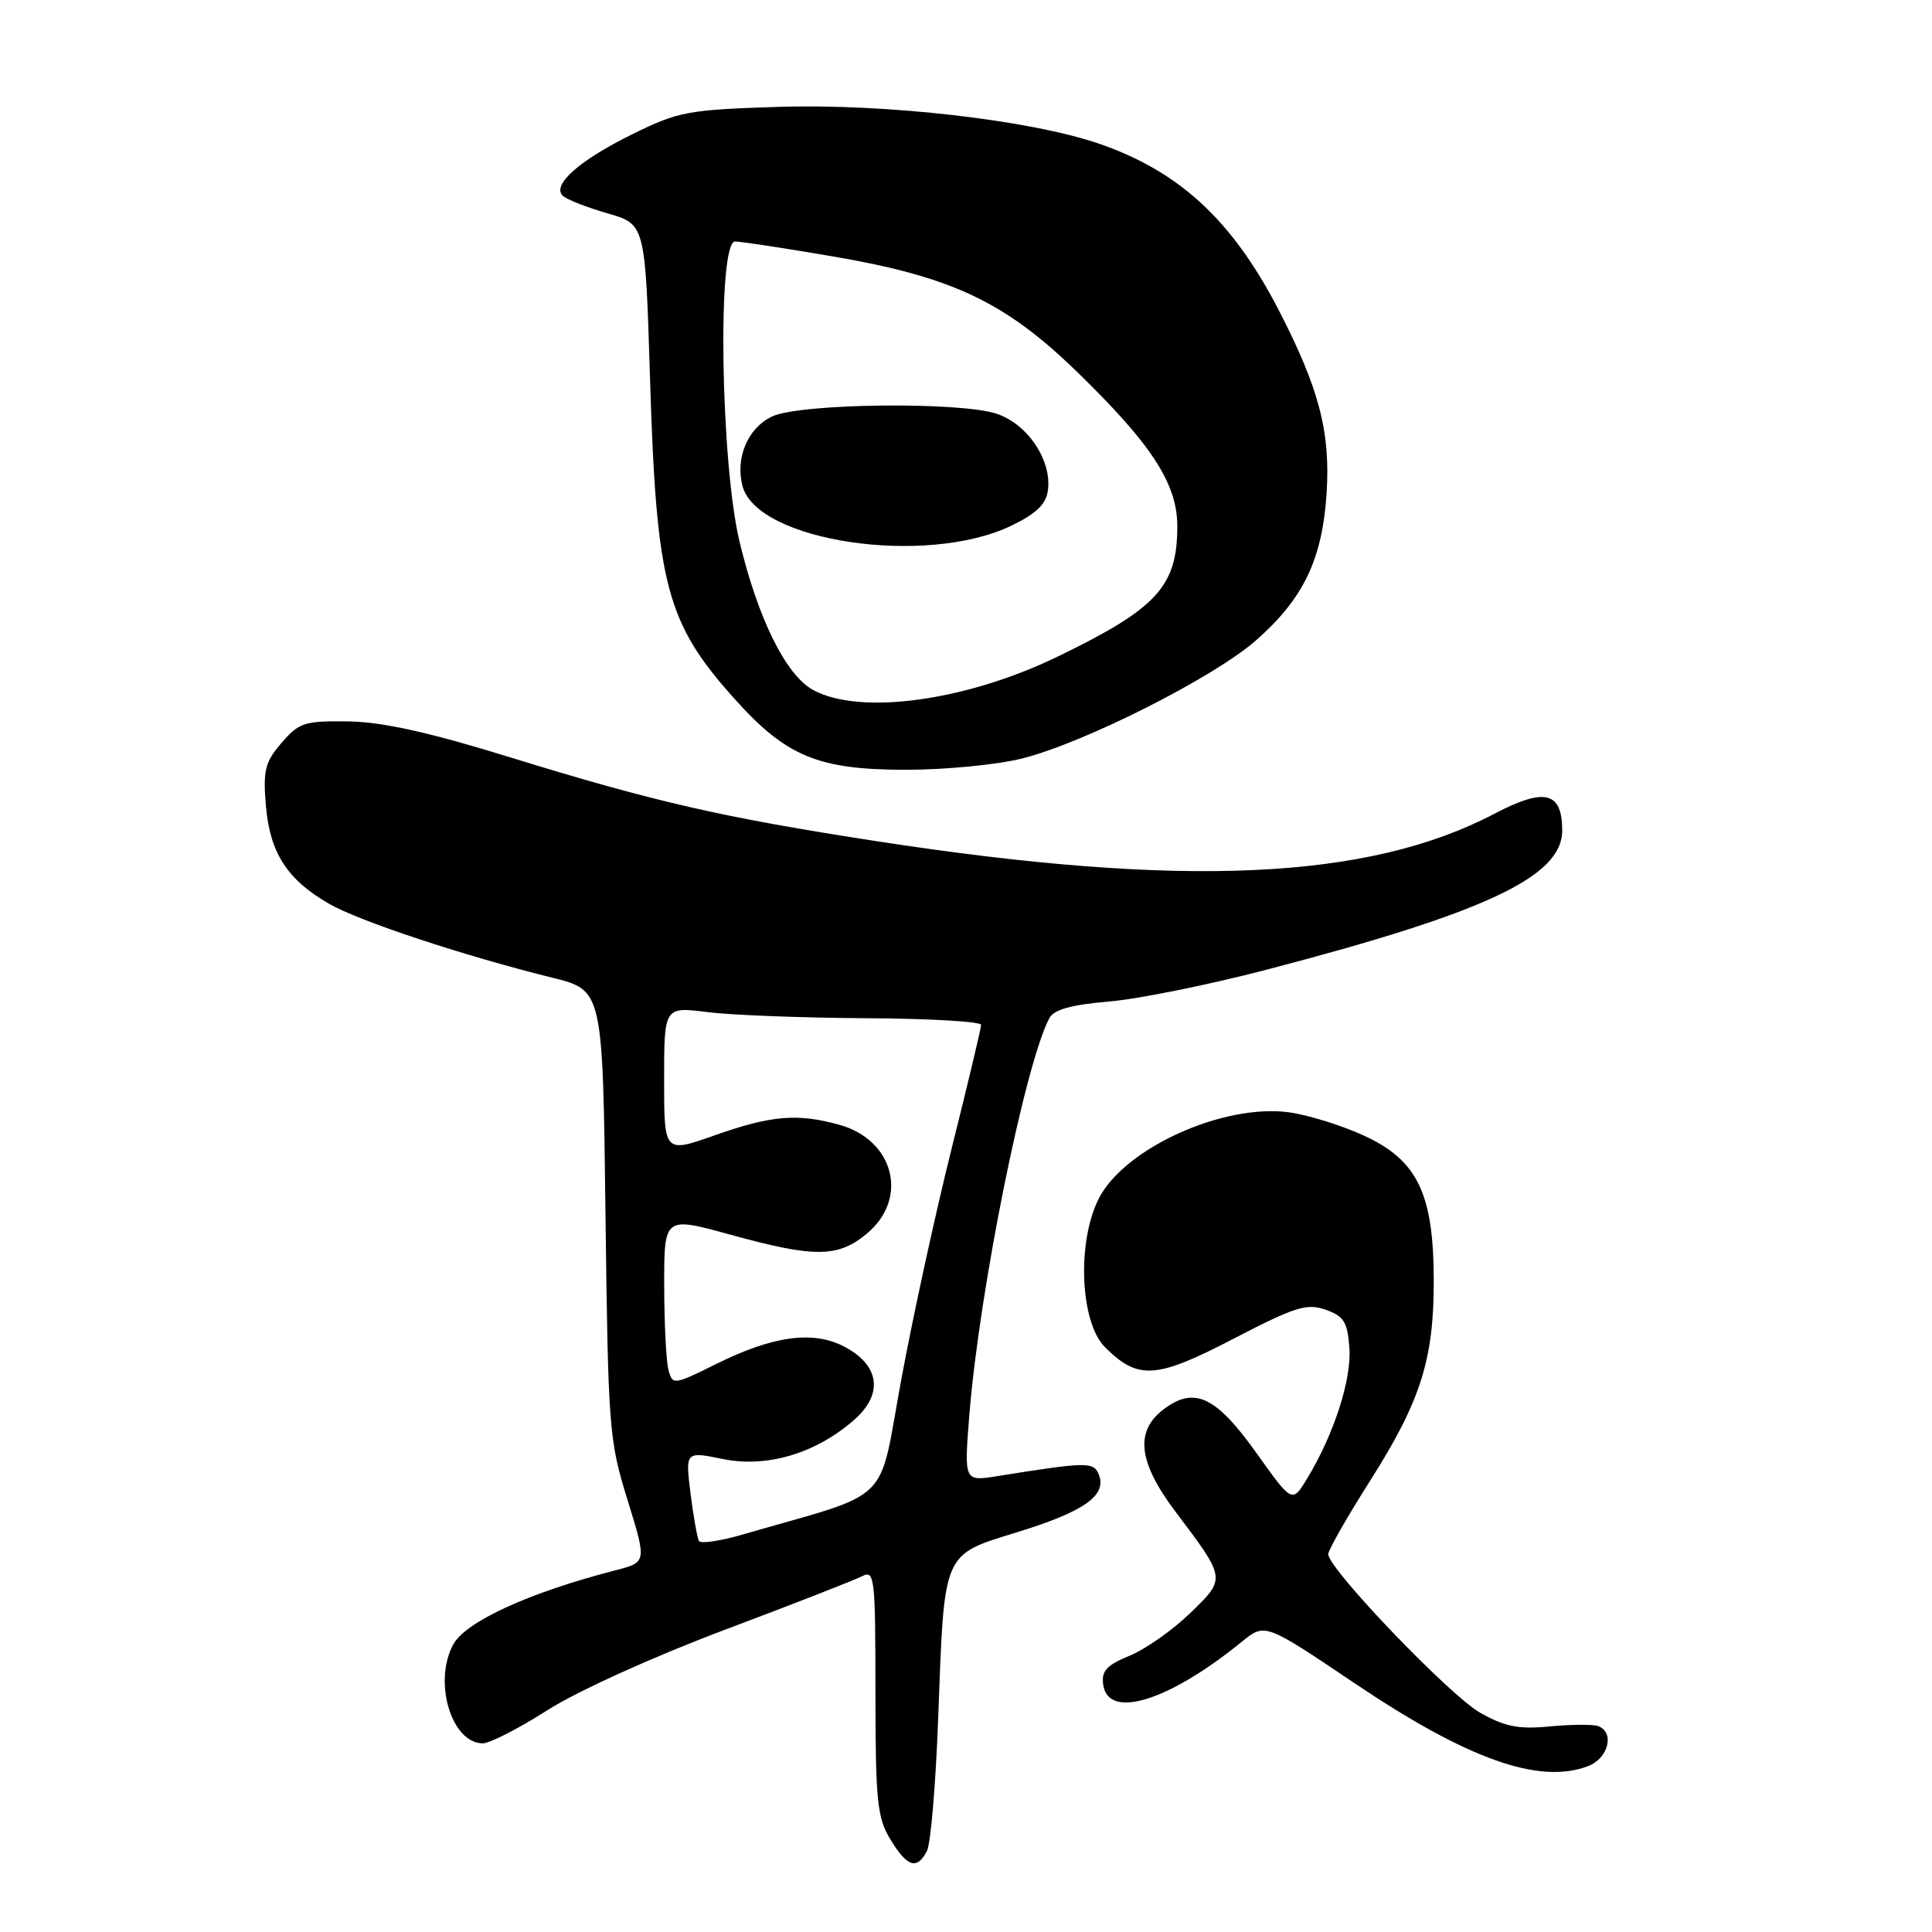 <?xml version="1.0" encoding="UTF-8" standalone="no"?>
<!DOCTYPE svg PUBLIC "-//W3C//DTD SVG 1.1//EN" "http://www.w3.org/Graphics/SVG/1.1/DTD/svg11.dtd" >
<svg xmlns="http://www.w3.org/2000/svg" xmlns:xlink="http://www.w3.org/1999/xlink" version="1.1" viewBox="0 0 256 256">
 <g >
 <path fill="currentColor"
d=" M 122.83 245.25 C 123.33 244.29 124.00 236.30 124.32 227.50 C 125.14 205.40 124.83 206.10 134.80 203.02 C 143.63 200.30 146.66 198.17 145.62 195.44 C 144.93 193.67 144.11 193.68 132.12 195.60 C 127.74 196.30 127.74 196.30 128.45 187.40 C 129.79 170.84 135.83 140.94 139.05 134.90 C 139.66 133.77 141.96 133.13 146.91 132.71 C 150.76 132.39 160.12 130.50 167.71 128.52 C 196.90 120.91 207.00 116.16 207.00 110.05 C 207.00 104.90 204.70 104.33 198.05 107.81 C 181.24 116.63 156.78 117.72 116.20 111.47 C 95.66 108.30 86.74 106.26 67.50 100.32 C 56.83 97.02 50.67 95.66 46.17 95.59 C 40.35 95.51 39.63 95.74 37.31 98.43 C 35.12 100.98 34.84 102.07 35.23 106.72 C 35.75 112.99 38.03 116.54 43.59 119.75 C 47.60 122.06 61.33 126.61 73.18 129.55 C 79.87 131.21 79.87 131.21 80.23 160.85 C 80.58 189.30 80.69 190.83 83.15 198.75 C 85.70 207.00 85.70 207.00 81.60 208.06 C 70.12 211.01 61.67 214.88 60.04 217.93 C 57.38 222.89 59.83 231.00 63.98 231.00 C 64.90 231.00 68.76 229.02 72.57 226.59 C 76.53 224.07 86.57 219.52 96.00 215.97 C 105.08 212.56 113.29 209.35 114.25 208.85 C 115.88 207.99 116.00 209.02 116.00 224.21 C 116.01 238.69 116.23 240.86 117.99 243.75 C 120.22 247.41 121.51 247.81 122.83 245.25 Z  M 210.43 234.02 C 213.13 233.00 213.99 229.53 211.75 228.71 C 211.06 228.47 208.19 228.49 205.36 228.76 C 201.25 229.16 199.42 228.80 196.15 226.96 C 192.14 224.71 176.00 207.87 176.00 205.94 C 176.00 205.39 178.49 201.02 181.54 196.22 C 188.26 185.63 190.01 180.11 189.98 169.57 C 189.95 158.12 187.81 153.72 180.70 150.46 C 177.75 149.11 173.31 147.73 170.82 147.39 C 162.15 146.20 149.07 152.10 145.63 158.75 C 142.67 164.47 143.10 175.19 146.41 178.50 C 150.80 182.89 153.19 182.73 163.45 177.39 C 171.59 173.16 173.15 172.67 175.64 173.54 C 178.07 174.39 178.55 175.15 178.80 178.61 C 179.11 182.79 176.75 190.08 173.18 195.95 C 171.22 199.17 171.22 199.17 166.52 192.58 C 161.11 184.99 158.26 183.65 154.16 186.76 C 150.35 189.65 150.83 193.77 155.74 200.28 C 162.50 209.25 162.48 209.12 157.70 213.75 C 155.39 215.99 151.78 218.53 149.68 219.39 C 146.62 220.65 145.92 221.41 146.18 223.23 C 146.84 227.91 154.87 225.42 164.56 217.53 C 167.61 215.04 167.61 215.04 179.51 223.05 C 194.49 233.13 203.95 236.49 210.43 234.02 Z  M 135.54 100.48 C 143.85 98.35 160.89 89.73 166.44 84.84 C 172.72 79.31 175.21 74.13 175.78 65.38 C 176.31 57.24 174.78 51.41 169.37 40.96 C 163.24 29.15 156.25 22.70 145.63 19.04 C 136.51 15.91 117.48 13.72 103.20 14.16 C 91.15 14.54 89.91 14.77 83.84 17.76 C 76.78 21.23 73.08 24.50 74.57 25.94 C 75.08 26.43 77.75 27.48 80.50 28.27 C 85.50 29.71 85.50 29.71 86.13 50.10 C 86.97 77.58 88.28 82.54 97.42 92.70 C 104.21 100.25 108.46 102.00 120.04 102.00 C 125.32 102.00 132.24 101.32 135.54 100.48 Z  M 92.62 204.19 C 92.39 203.81 91.89 200.98 91.50 197.90 C 90.81 192.31 90.81 192.31 95.80 193.33 C 101.68 194.53 108.23 192.55 113.29 188.04 C 117.10 184.63 116.52 180.84 111.82 178.41 C 107.72 176.28 102.41 177.01 94.93 180.72 C 89.26 183.53 89.12 183.55 88.58 181.55 C 88.27 180.42 88.02 175.38 88.01 170.34 C 88.00 161.19 88.00 161.19 96.74 163.59 C 107.99 166.69 111.07 166.66 114.92 163.41 C 120.44 158.77 118.46 151.05 111.22 149.04 C 105.67 147.50 102.21 147.79 94.75 150.42 C 88.00 152.81 88.00 152.81 88.00 143.10 C 88.00 133.39 88.00 133.39 93.75 134.11 C 96.91 134.51 106.36 134.87 114.75 134.92 C 123.14 134.96 130.00 135.36 130.00 135.80 C 130.00 136.23 128.26 143.55 126.13 152.05 C 124.00 160.55 120.98 174.37 119.43 182.77 C 116.29 199.75 118.63 197.48 98.27 203.37 C 95.40 204.20 92.85 204.57 92.62 204.19 Z  M 107.75 91.43 C 104.15 89.48 100.45 82.02 97.99 71.76 C 95.47 61.25 95.04 32.00 97.40 32.00 C 98.17 32.00 104.01 32.89 110.38 33.98 C 126.11 36.67 133.13 39.98 142.63 49.19 C 152.58 58.84 156.00 64.09 156.00 69.72 C 156.00 77.71 153.33 80.62 140.13 87.01 C 127.98 92.90 113.98 94.81 107.75 91.43 Z  M 134.00 69.66 C 137.27 68.09 138.60 66.82 138.85 65.01 C 139.41 61.06 136.21 56.23 132.11 54.84 C 127.26 53.19 105.94 53.44 102.29 55.19 C 99.10 56.72 97.43 60.61 98.37 64.35 C 100.23 71.75 122.68 75.10 134.00 69.66 Z "/>
</g>
</svg>